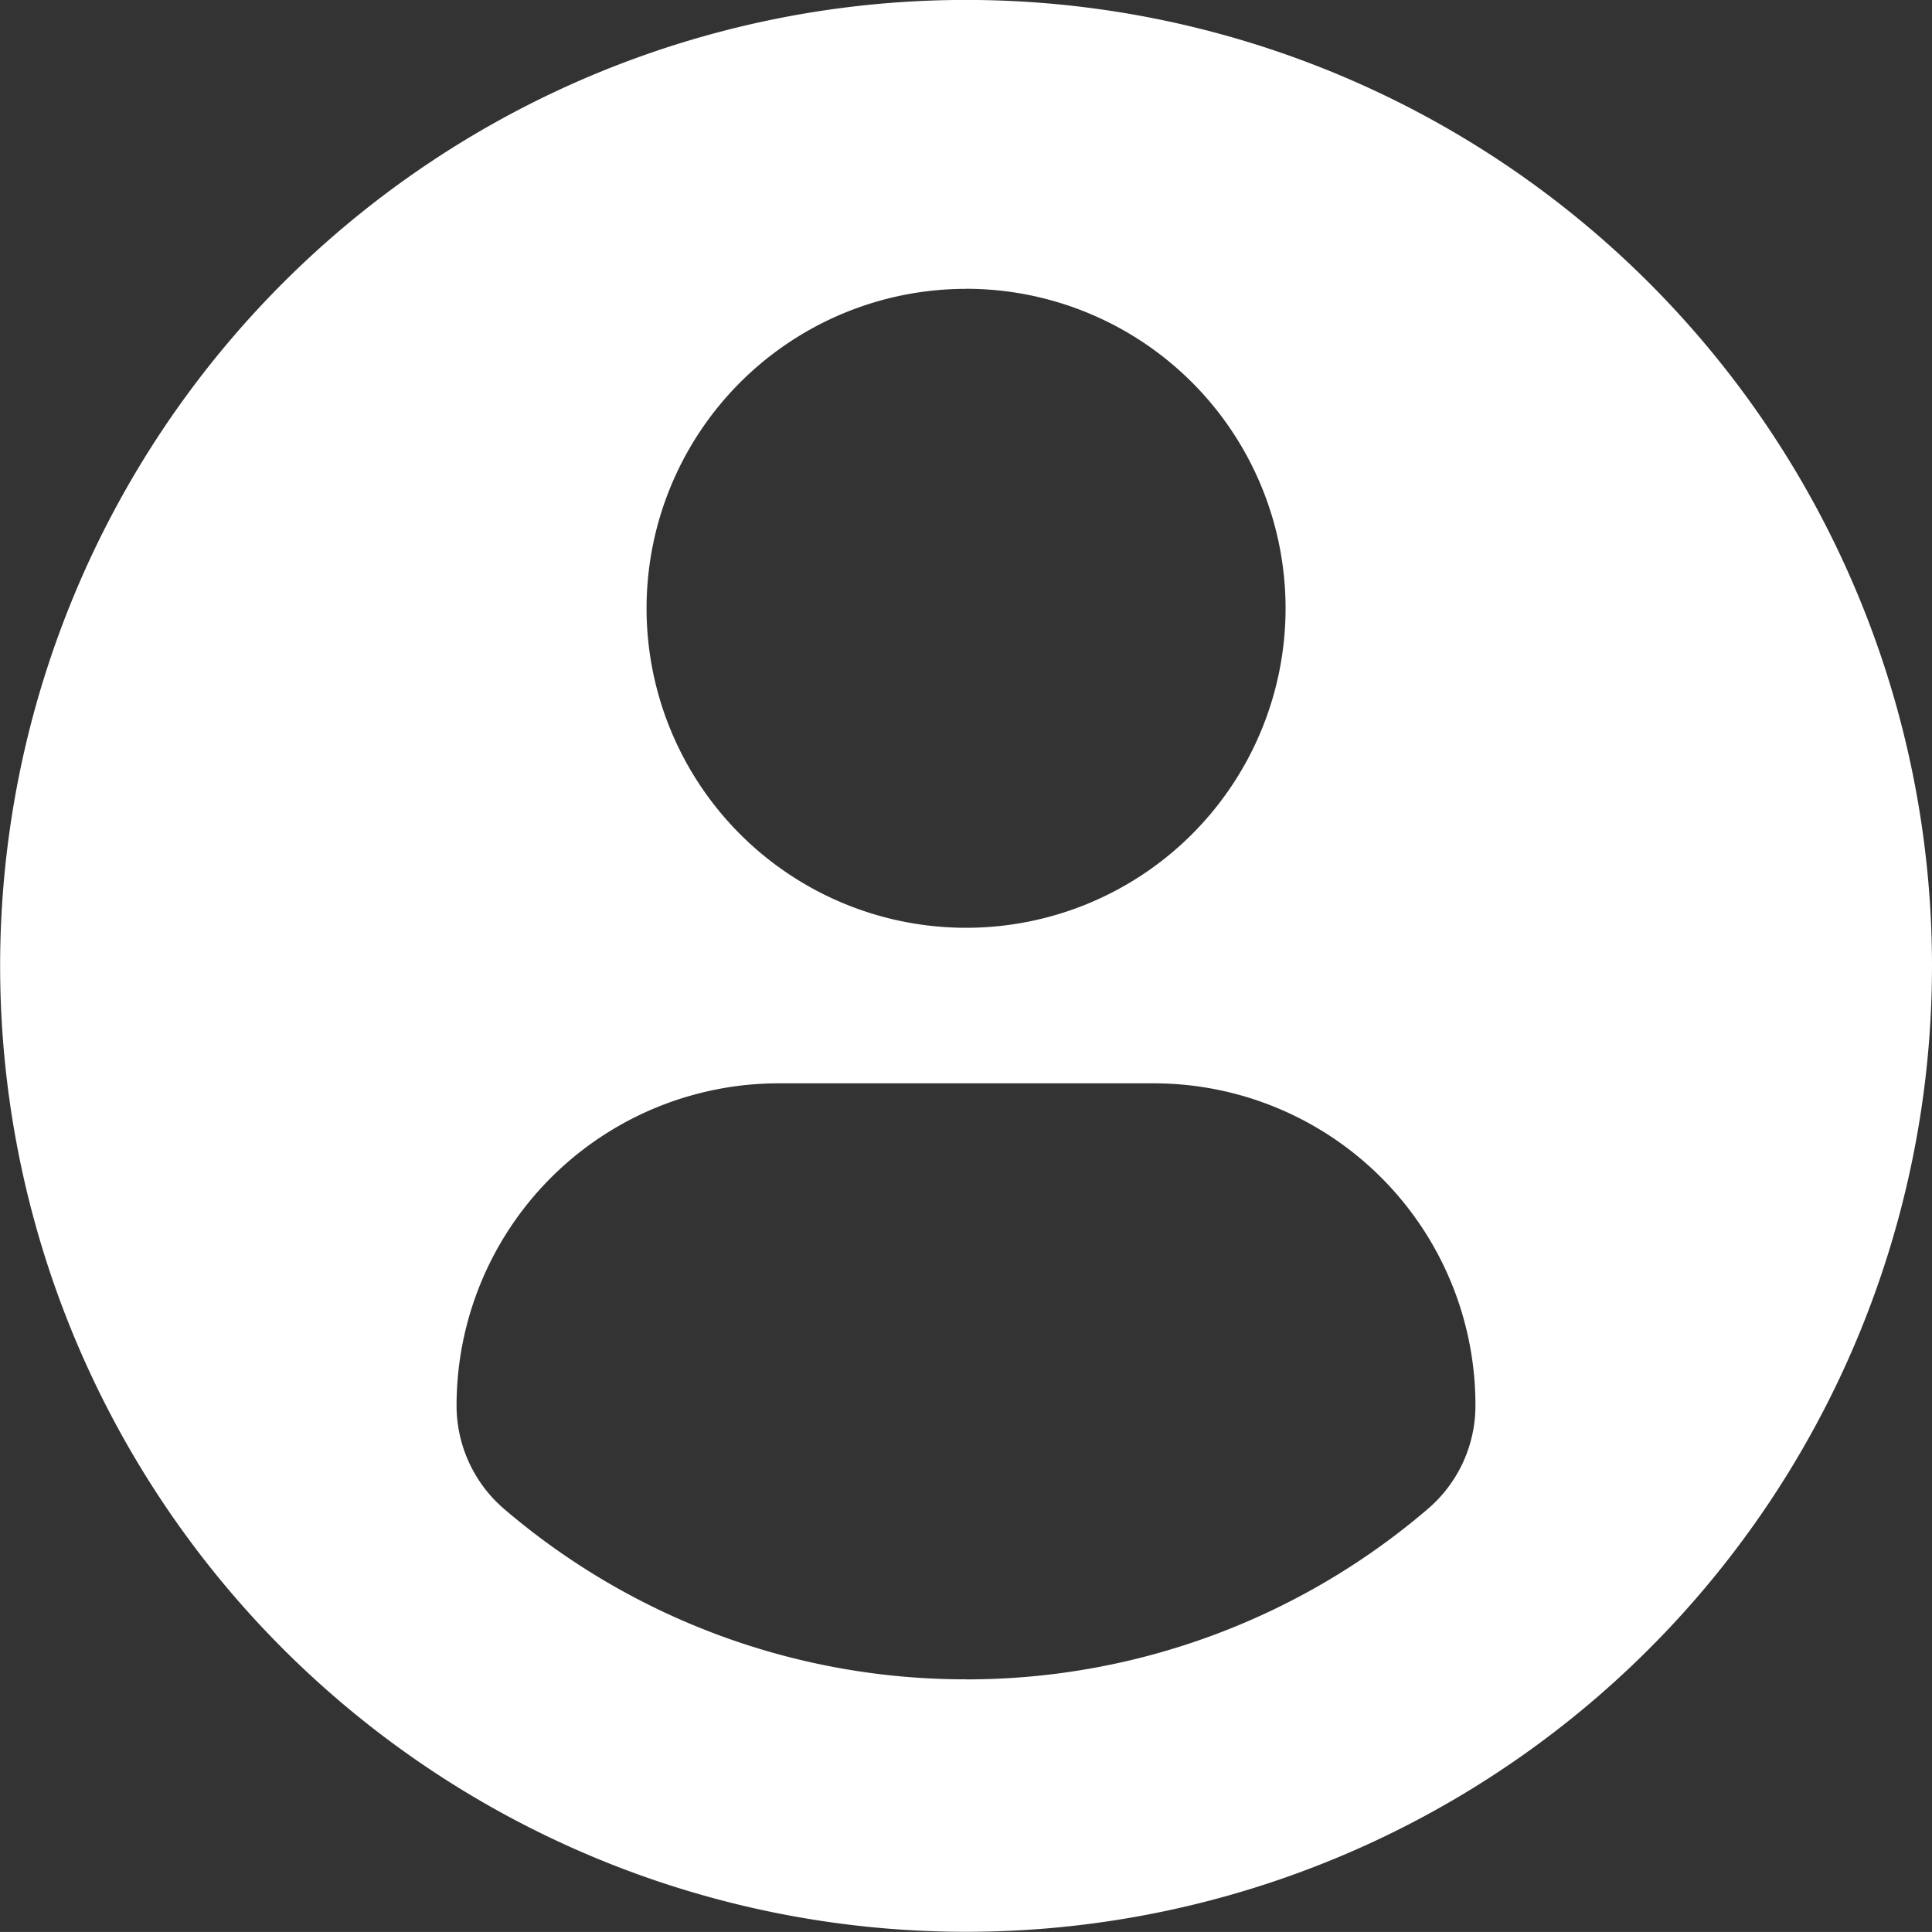 <svg id="user" xmlns="http://www.w3.org/2000/svg" width="29.376" height="29.375" viewBox="0 0 29.376 29.375">
  <rect x="0" y="0" width="29.376" height="29.375" fill="#333333" stroke="none"/>
  <path id="Контур_5" data-name="Контур 5" d="M14.688,0A14.687,14.687,0,1,0,29.376,14.688,14.688,14.688,0,0,0,14.688,0Zm0,4.392A4.858,4.858,0,1,1,9.831,9.251,4.858,4.858,0,0,1,14.688,4.393Zm0,21.143a10.78,10.78,0,0,1-7.02-2.588,2.07,2.07,0,0,1-.726-1.574,4.9,4.9,0,0,1,4.923-4.9h5.653a4.892,4.892,0,0,1,4.916,4.9,2.065,2.065,0,0,1-.726,1.573A10.776,10.776,0,0,1,14.685,25.536Z" transform="translate(0 -0.001)" fill="#fff"/>
</svg>
